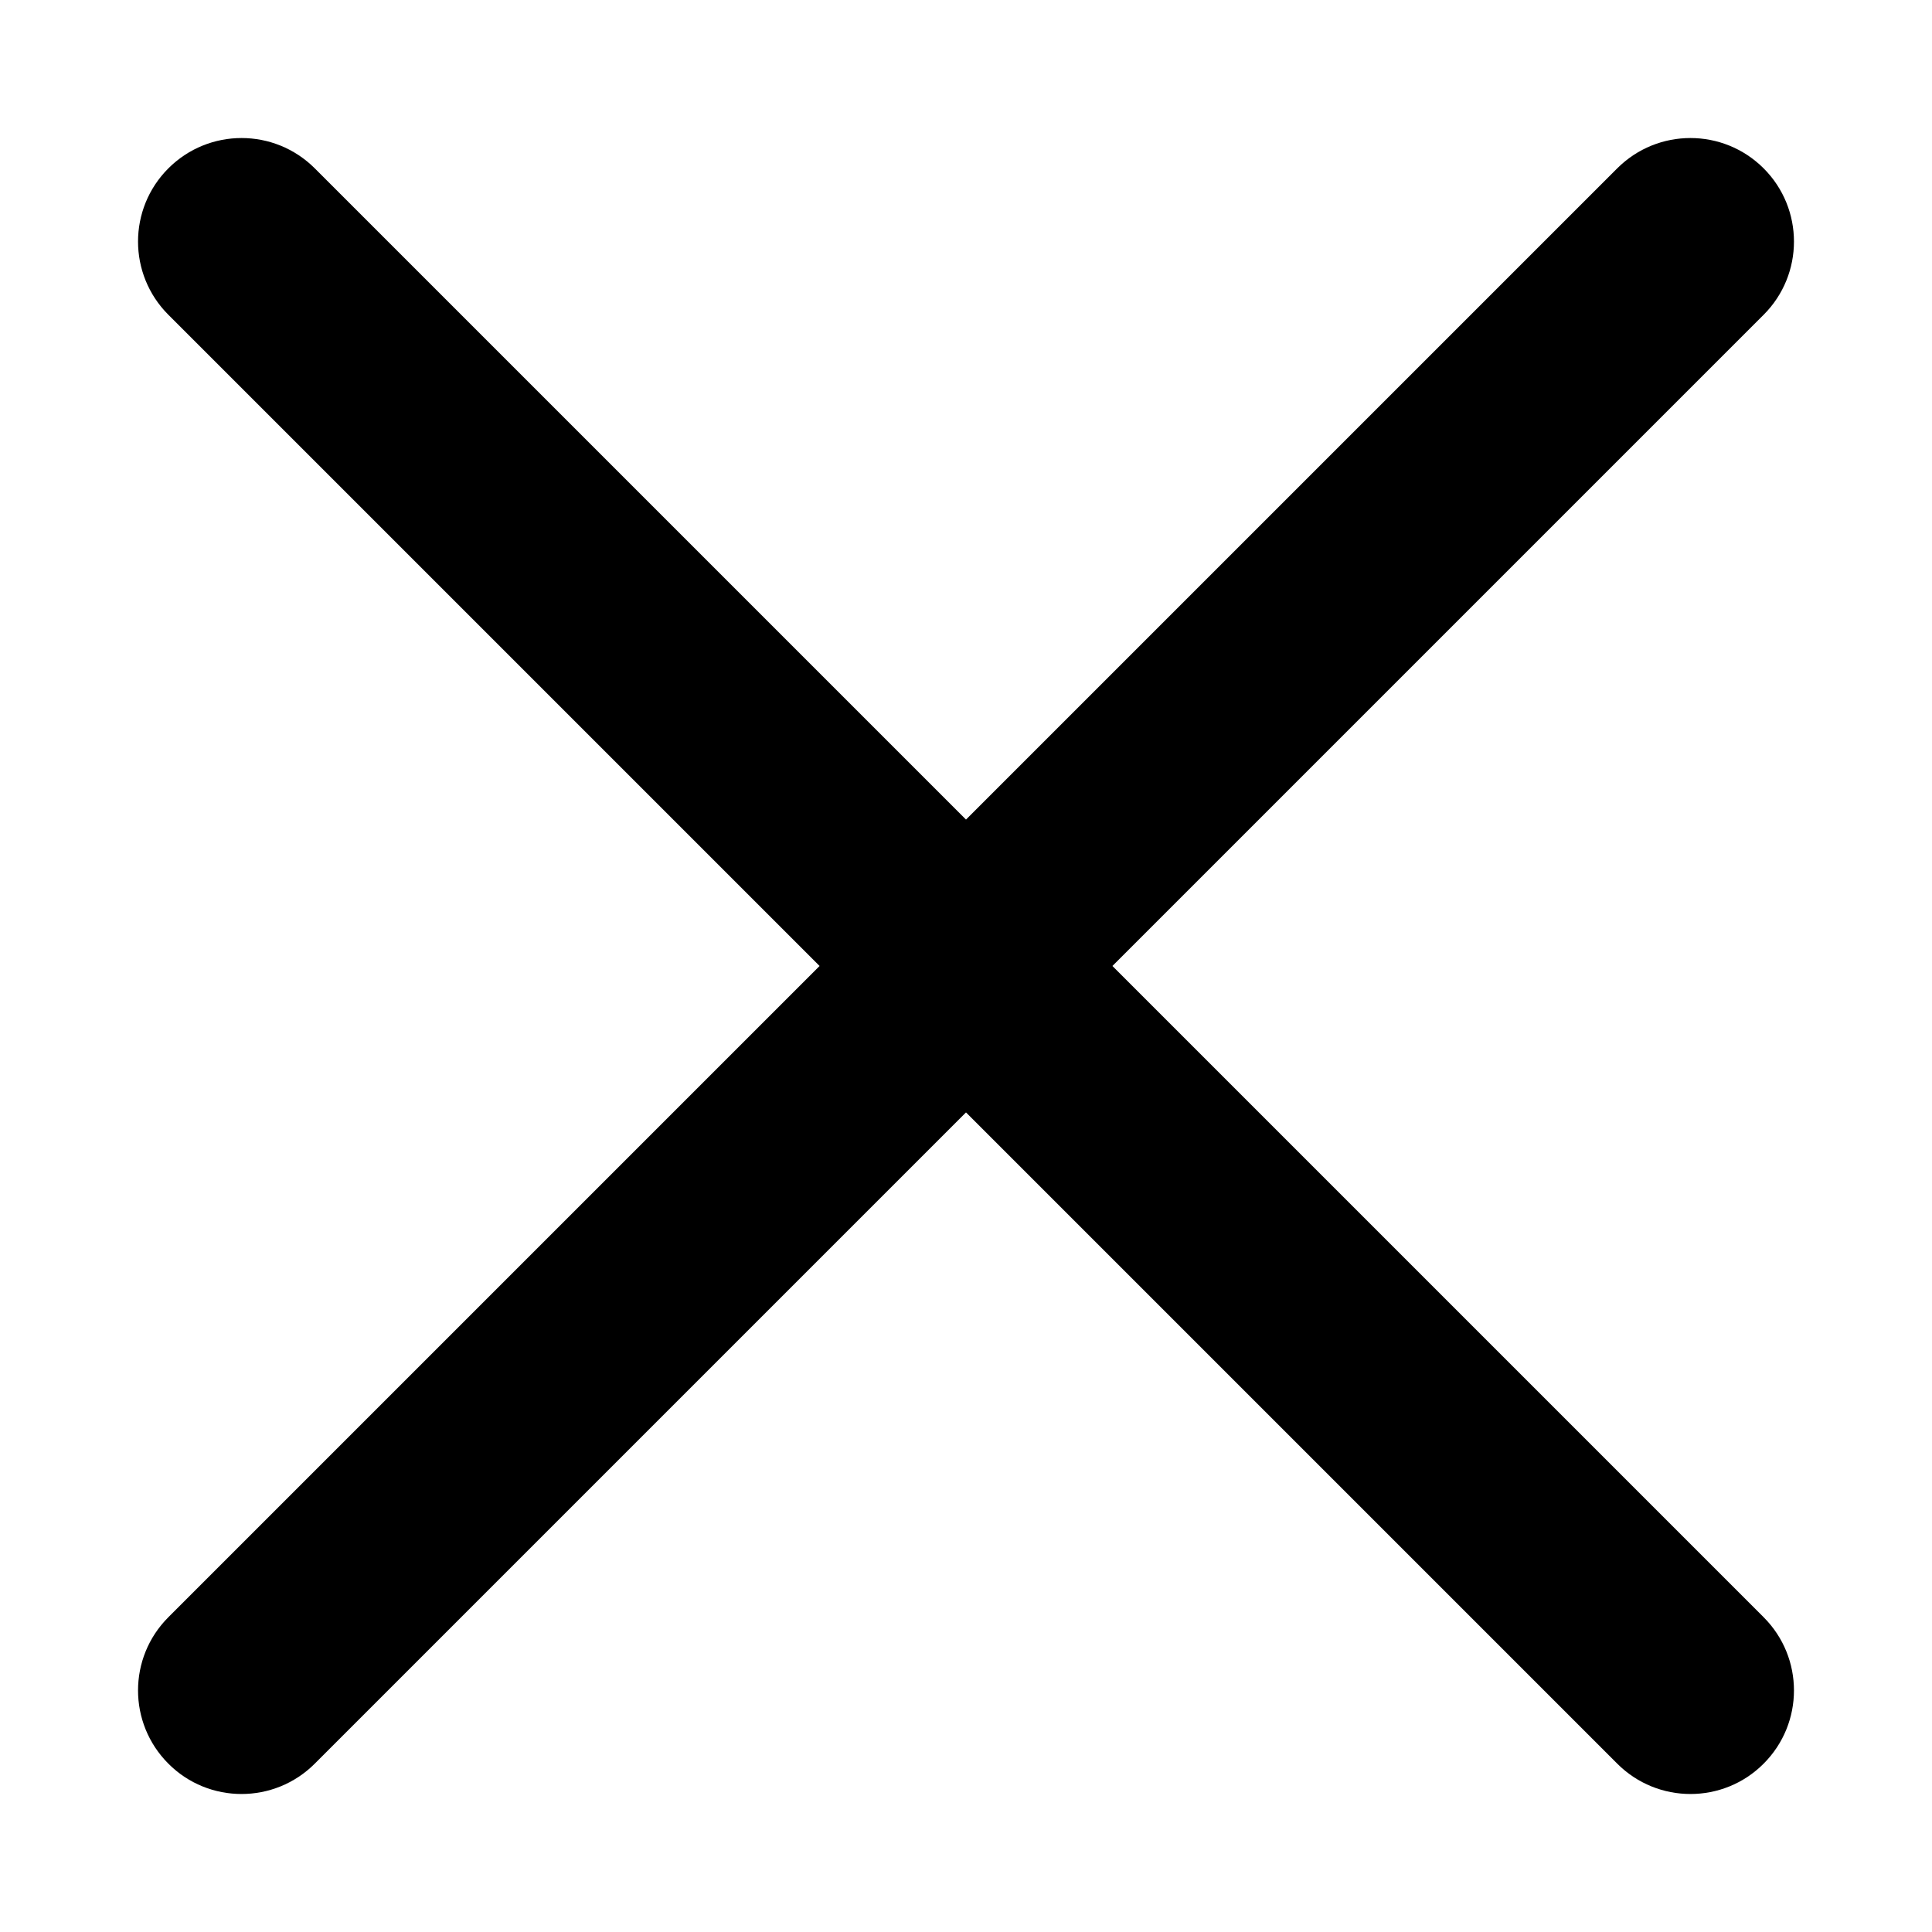 <?xml version="1.0" encoding="UTF-8"?>
<svg width="14px" height="14px" viewBox="0 0 14 14" version="1.1" xmlns="http://www.w3.org/2000/svg" xmlns:xlink="http://www.w3.org/1999/xlink">
    <!-- Generator: Sketch 51.2 (57519) - http://www.bohemiancoding.com/sketch -->
    <title>cross</title>
    <desc>Created with Sketch.</desc>
    <defs></defs>
    <g id="Events" stroke="none" stroke-width="1" fill-rule="evenodd">
        <g id="Assets" transform="translate(-45, -402)" fill-rule="nonzero">
            <g id="151882" transform="translate(46, 403)">
                <path d="M7.061,6 L11.78,1.281 C12.073,0.988 12.073,0.513 11.78,0.22 C11.487,-0.073 11.012,-0.073 10.719,0.22 L6,4.939 L1.281,0.22 C0.988,-0.073 0.513,-0.073 0.22,0.22 C-0.073,0.513 -0.073,0.988 0.22,1.281 L4.939,6 L0.22,10.719 C-0.073,11.012 -0.073,11.487 0.22,11.78 C0.366,11.927 0.559,12 0.75,12 C0.942,12 1.134,11.927 1.281,11.78 L6,7.061 L10.719,11.78 C10.866,11.927 11.058,12 11.25,12 C11.441,12 11.634,11.927 11.78,11.78 C12.073,11.487 12.073,11.012 11.78,10.719 L7.061,6 Z" id="Shape"></path>
            </g>
        </g>
    </g>
</svg>